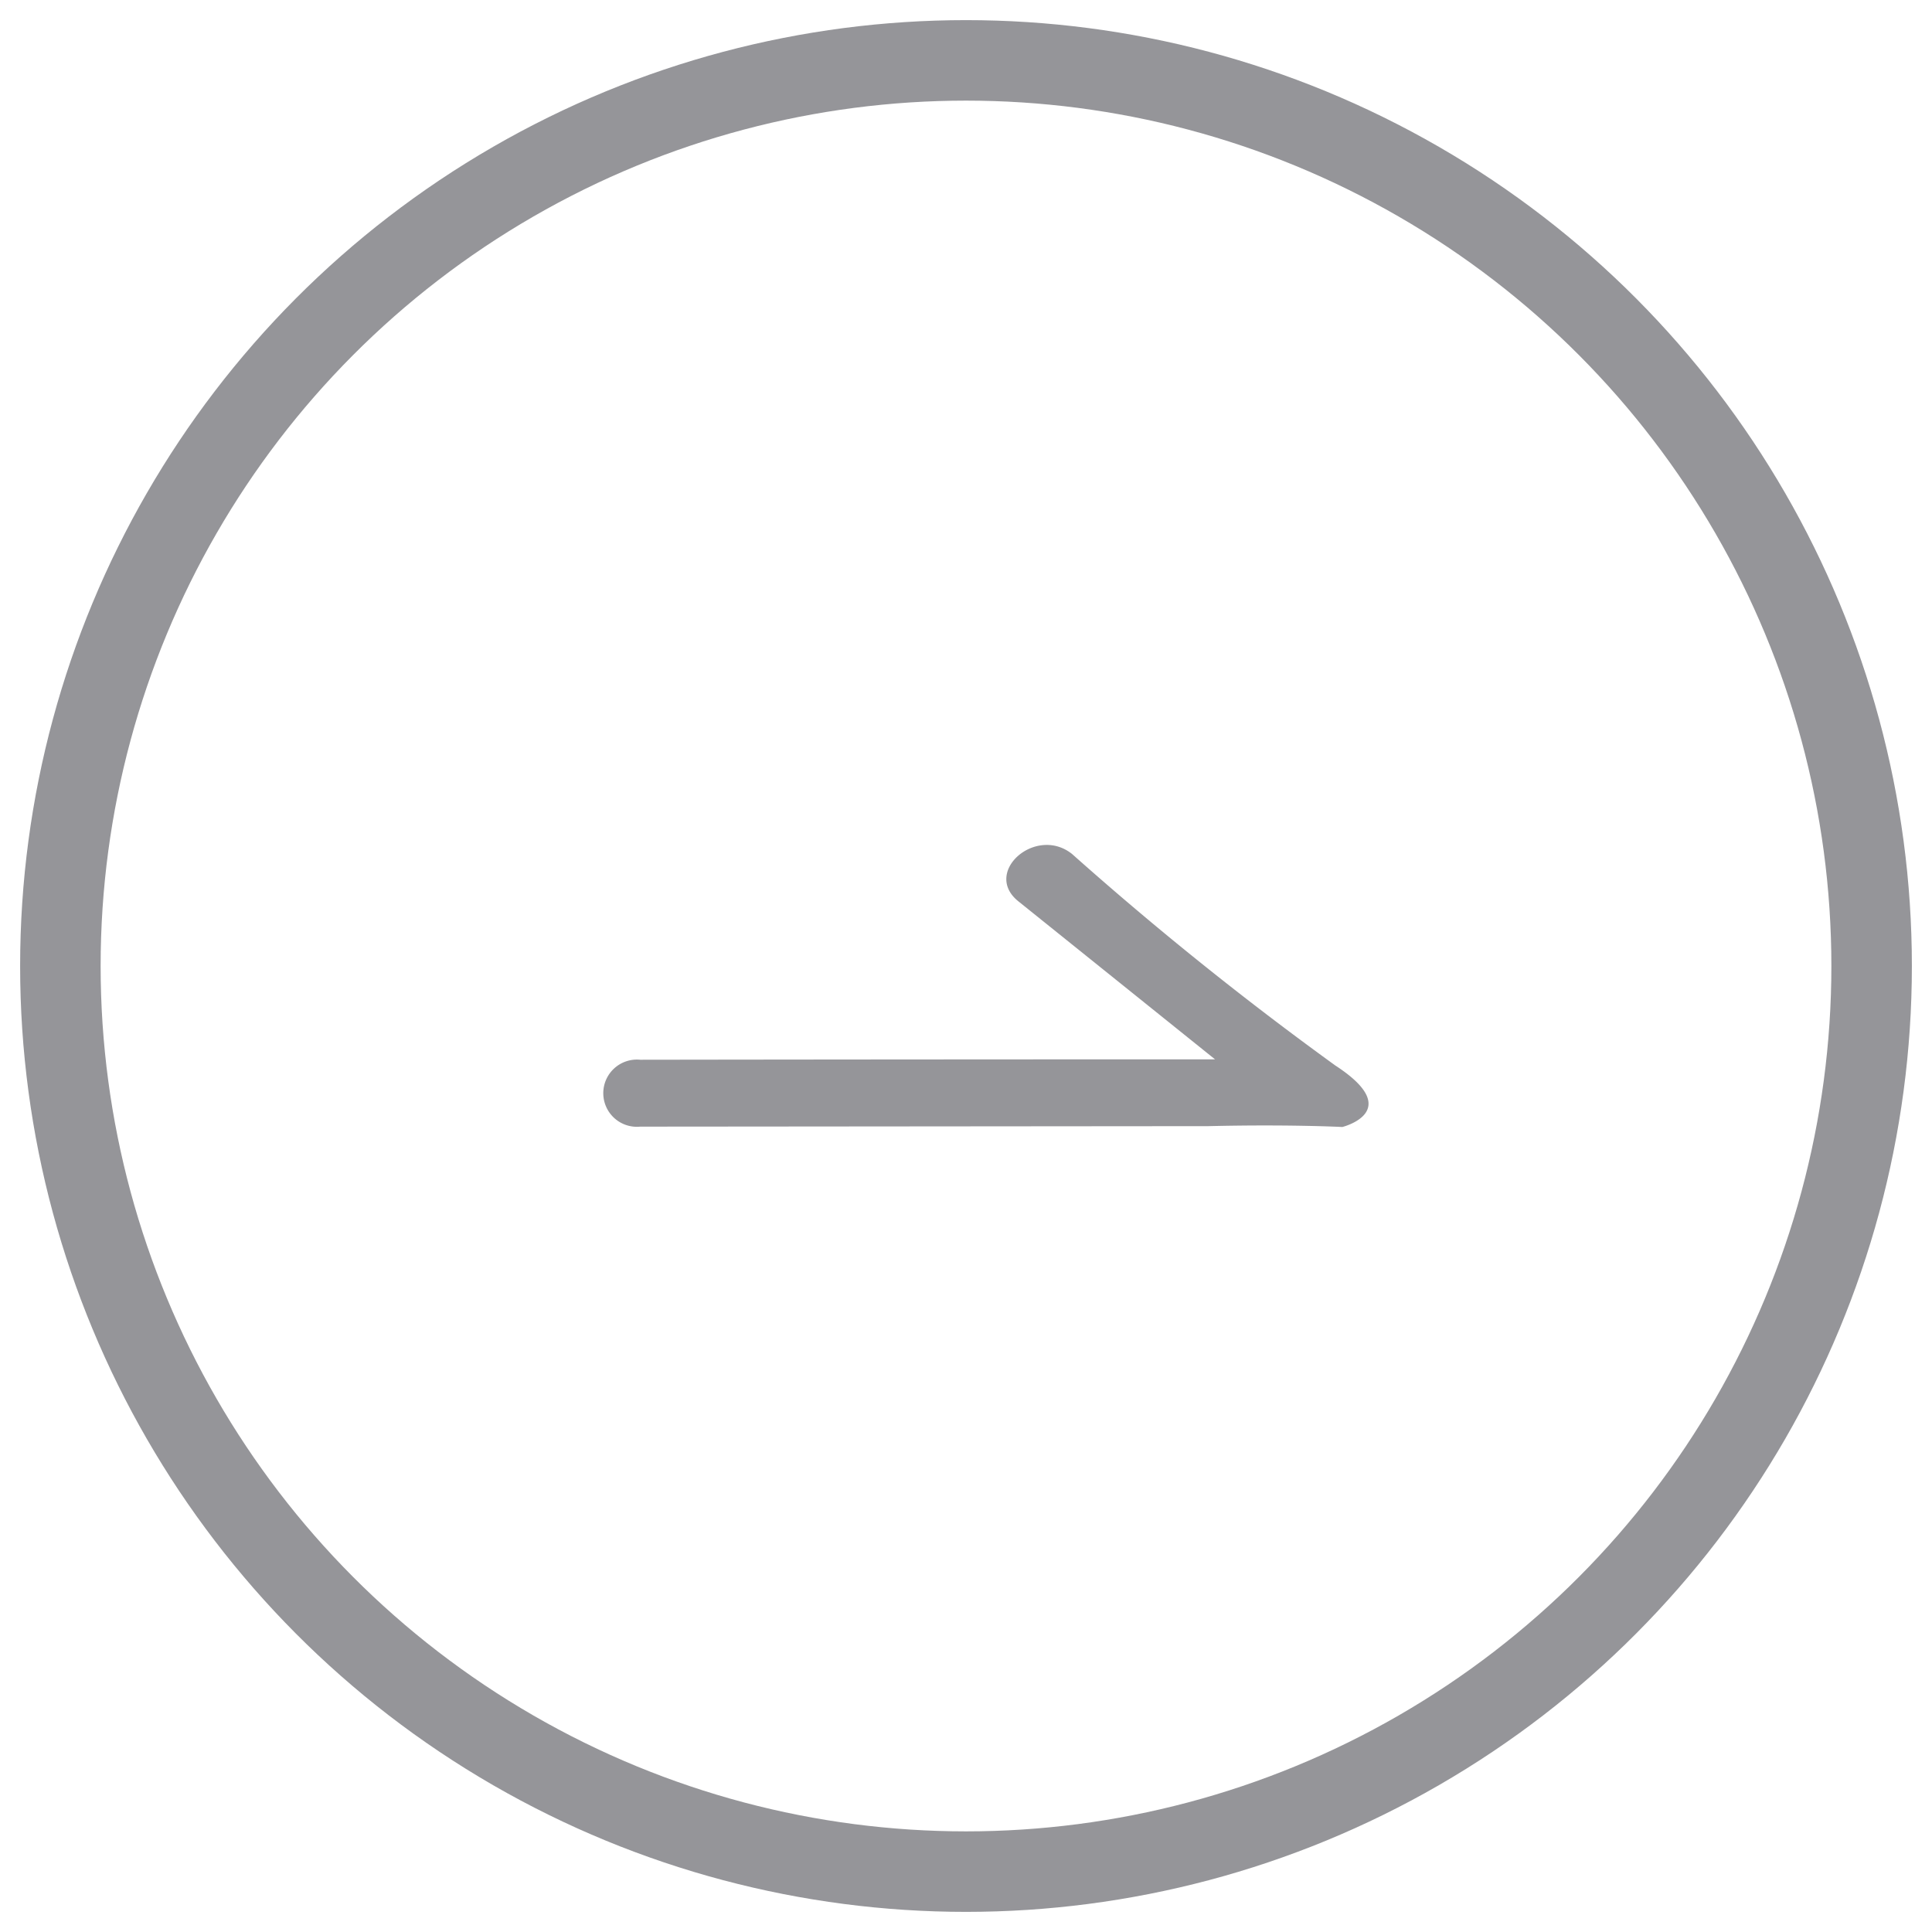<svg xmlns="http://www.w3.org/2000/svg" width="45.998" height="45.998" viewBox="0 0 48 48">
  <defs>
    <style>
      .cls-1 {
        fill: #f8f8f8;
        fill-opacity: 0;
        stroke: #959599;
        stroke-linejoin: round;
        stroke-width: 2px;
      }

      .cls-2 {
        fill: #959599;
        fill-rule: evenodd;
      }
    </style>
  </defs>
  <circle id="Shape_1108_copy_4" data-name="Shape 1108 copy 4" class="cls-1" cx="24" cy="24" r="22.5"/>
  <path id="Shape_1_copy_8" data-name="Shape 1 copy 8" class="cls-2" d="M33.177,26.473a83.173,83.173,0,0,1-6.541-5.255c-0.9-.721-2.236.452-1.335,1.175l4.886,3.926q-7.14,0-14.282.01a0.835,0.835,0,1,0,0,1.662l14.116-.012C32.034,27.931,33.35,28,33.35,28S34.924,27.609,33.177,26.473Z"/>
</svg>
